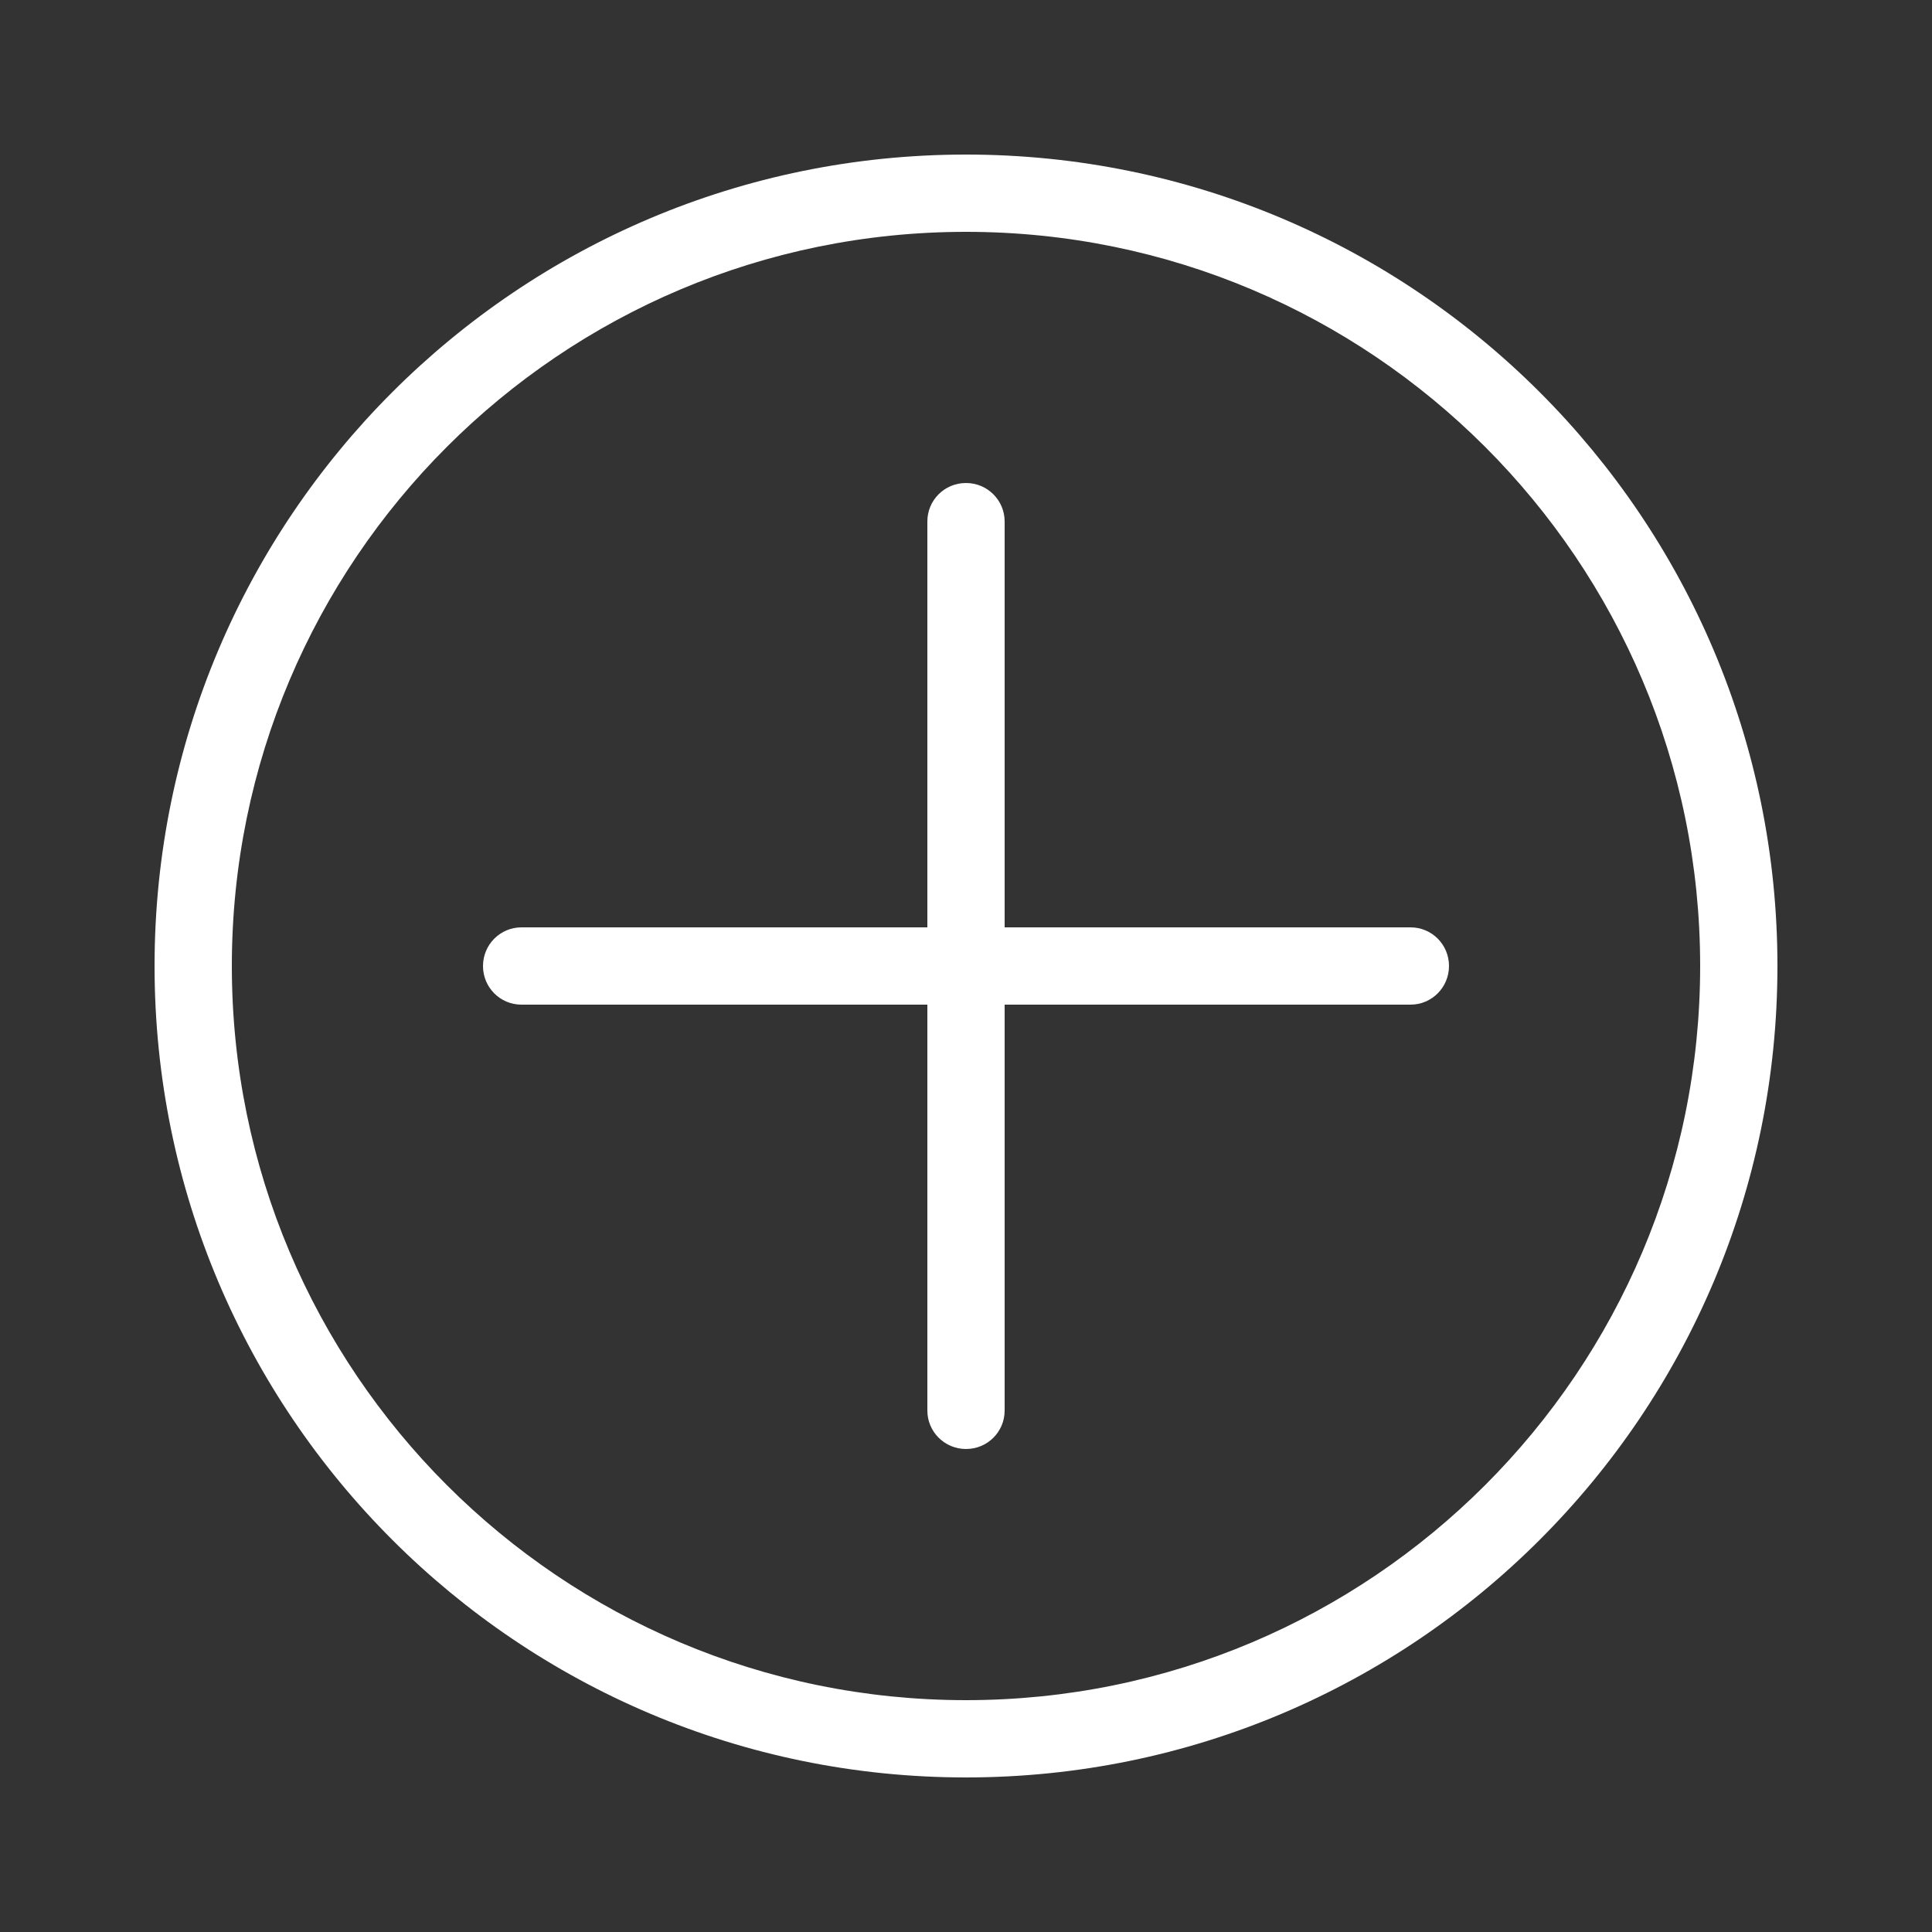 <svg xmlns="http://www.w3.org/2000/svg" viewBox="0 0 100 100"><rect x="0" y="0" width="100" height="100" fill="#333333" stroke="none"/><title>Plus 2r</title><g fill="#FFF" fill-rule="evenodd"><path d="M52 48V26.99c0-1.1-.895-1.99-2-1.99-1.112 0-2 .891-2 1.99V48H26.99c-1.1 0-1.99.895-1.99 2 0 1.112.891 2 1.99 2H48v21.01c0 1.1.895 1.99 2 1.99 1.112 0 2-.891 2-1.99V52h21.01c1.1 0 1.99-.895 1.99-2 0-1.112-.891-2-1.99-2H52z"/><path d="M50 92c23.196 0 42-18.804 42-42S73.196 8 50 8 8 26.804 8 50s18.804 42 42 42zm0-4c-20.987 0-38-17.013-38-38s17.013-38 38-38 38 17.013 38 38-17.013 38-38 38z"/></g></svg>